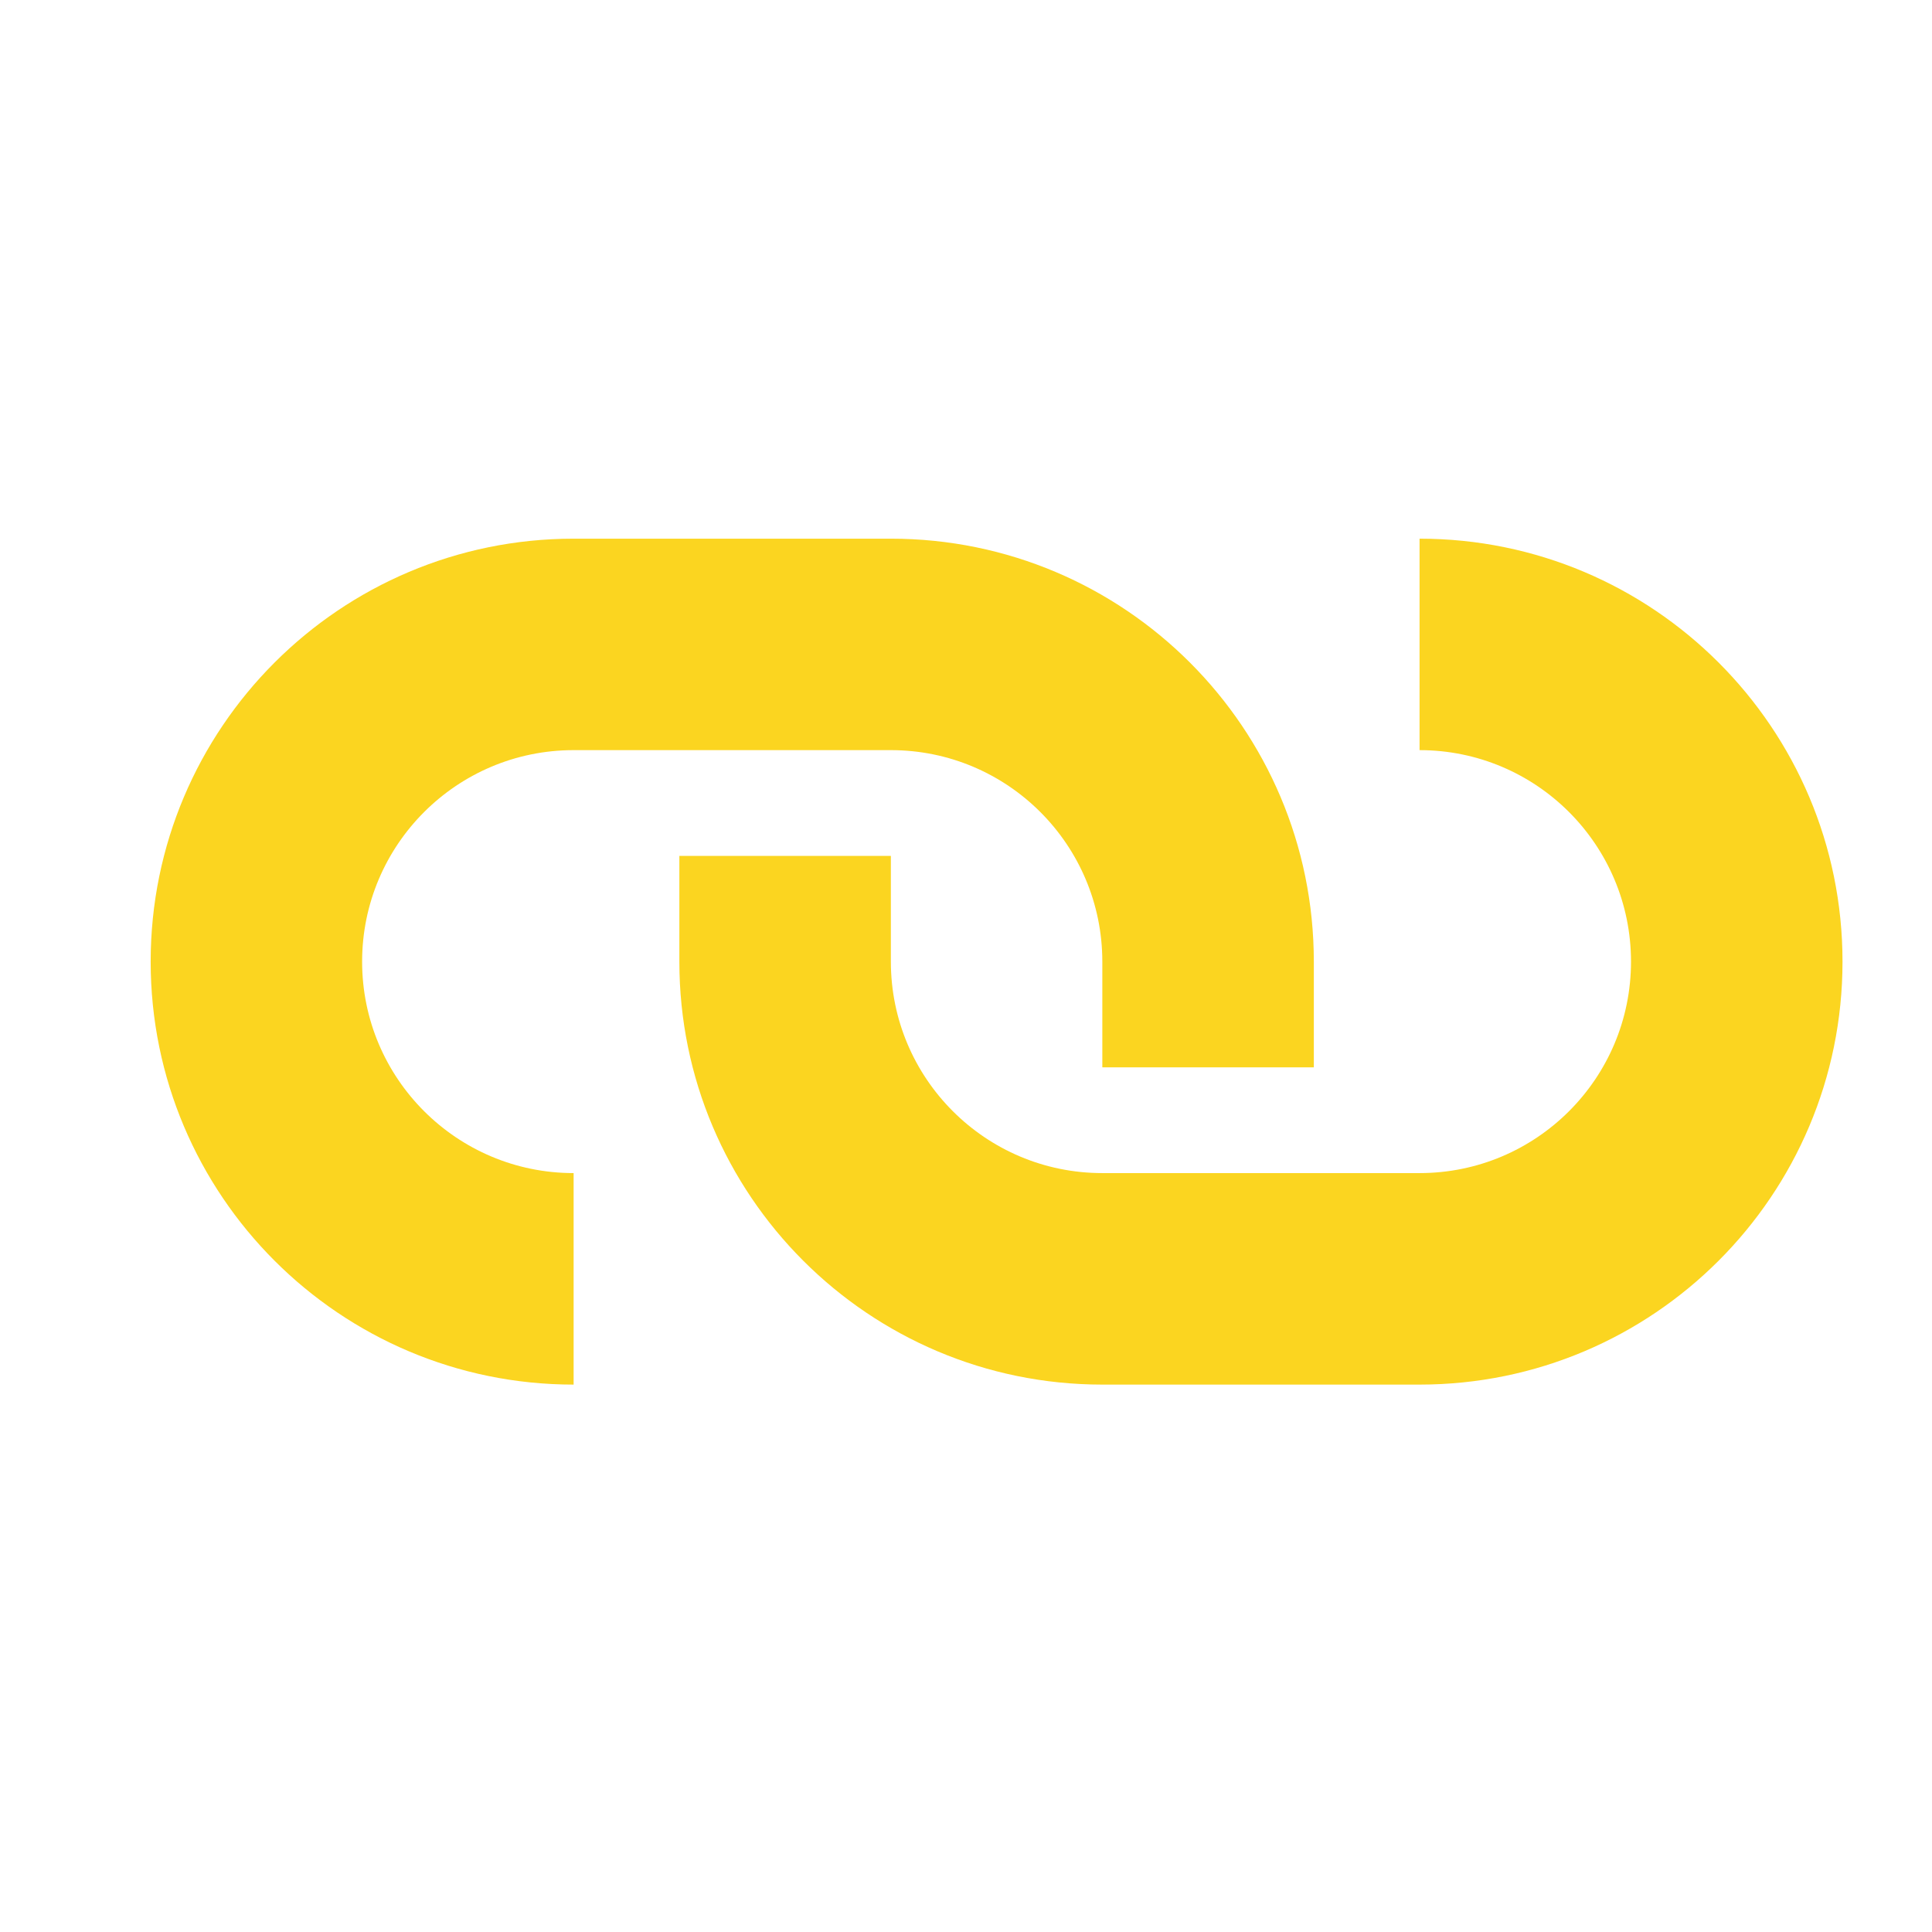 <svg xmlns="http://www.w3.org/2000/svg" xmlns:xlink="http://www.w3.org/1999/xlink" width="150" zoomAndPan="magnify" viewBox="0 0 112.5 112.5" height="150" preserveAspectRatio="xMidYMid meet" version="1.2"><defs><clipPath id="80e3824c3c"><path d="M 8.766 31.367 L 77 31.367 L 77 80.648 L 8.766 80.648 Z M 8.766 31.367 "/></clipPath><clipPath id="1a26af246b"><path d="M 39 31.367 L 107.328 31.367 L 107.328 80.648 L 39 80.648 Z M 39 31.367 "/></clipPath></defs><g id="5595bda71a"><g clip-rule="nonzero" clip-path="url(#80e3824c3c)"><path style=" stroke:none;fill-rule:evenodd;fill:#fbd520;fill-opacity:1;" d="M 51.875 43.68 L 33.402 43.68 C 26.602 43.68 21.086 49.195 21.086 55.996 C 21.086 62.797 26.602 68.309 33.402 68.309 L 33.402 80.625 C 19.801 80.625 8.773 69.598 8.773 55.996 C 8.773 42.395 19.801 31.367 33.402 31.367 L 51.875 31.367 C 65.477 31.367 76.504 42.395 76.504 55.996 L 76.504 62.152 L 64.188 62.152 L 64.188 55.996 C 64.188 49.195 58.676 43.68 51.875 43.68 Z M 51.875 43.68 "/></g><g clip-rule="nonzero" clip-path="url(#1a26af246b)"><path style=" stroke:none;fill-rule:evenodd;fill:#fbd520;fill-opacity:1;" d="M 64.188 68.309 L 82.66 68.309 C 89.461 68.309 94.973 62.797 94.973 55.996 C 94.973 49.195 89.461 43.68 82.66 43.68 L 82.66 31.367 C 96.262 31.367 107.289 42.395 107.289 55.996 C 107.289 69.598 96.262 80.625 82.66 80.625 L 64.188 80.625 C 50.586 80.625 39.559 69.598 39.559 55.996 L 39.559 49.84 L 51.875 49.84 L 51.875 55.996 C 51.875 62.797 57.387 68.309 64.188 68.309 Z M 64.188 68.309 "/></g></g></svg>